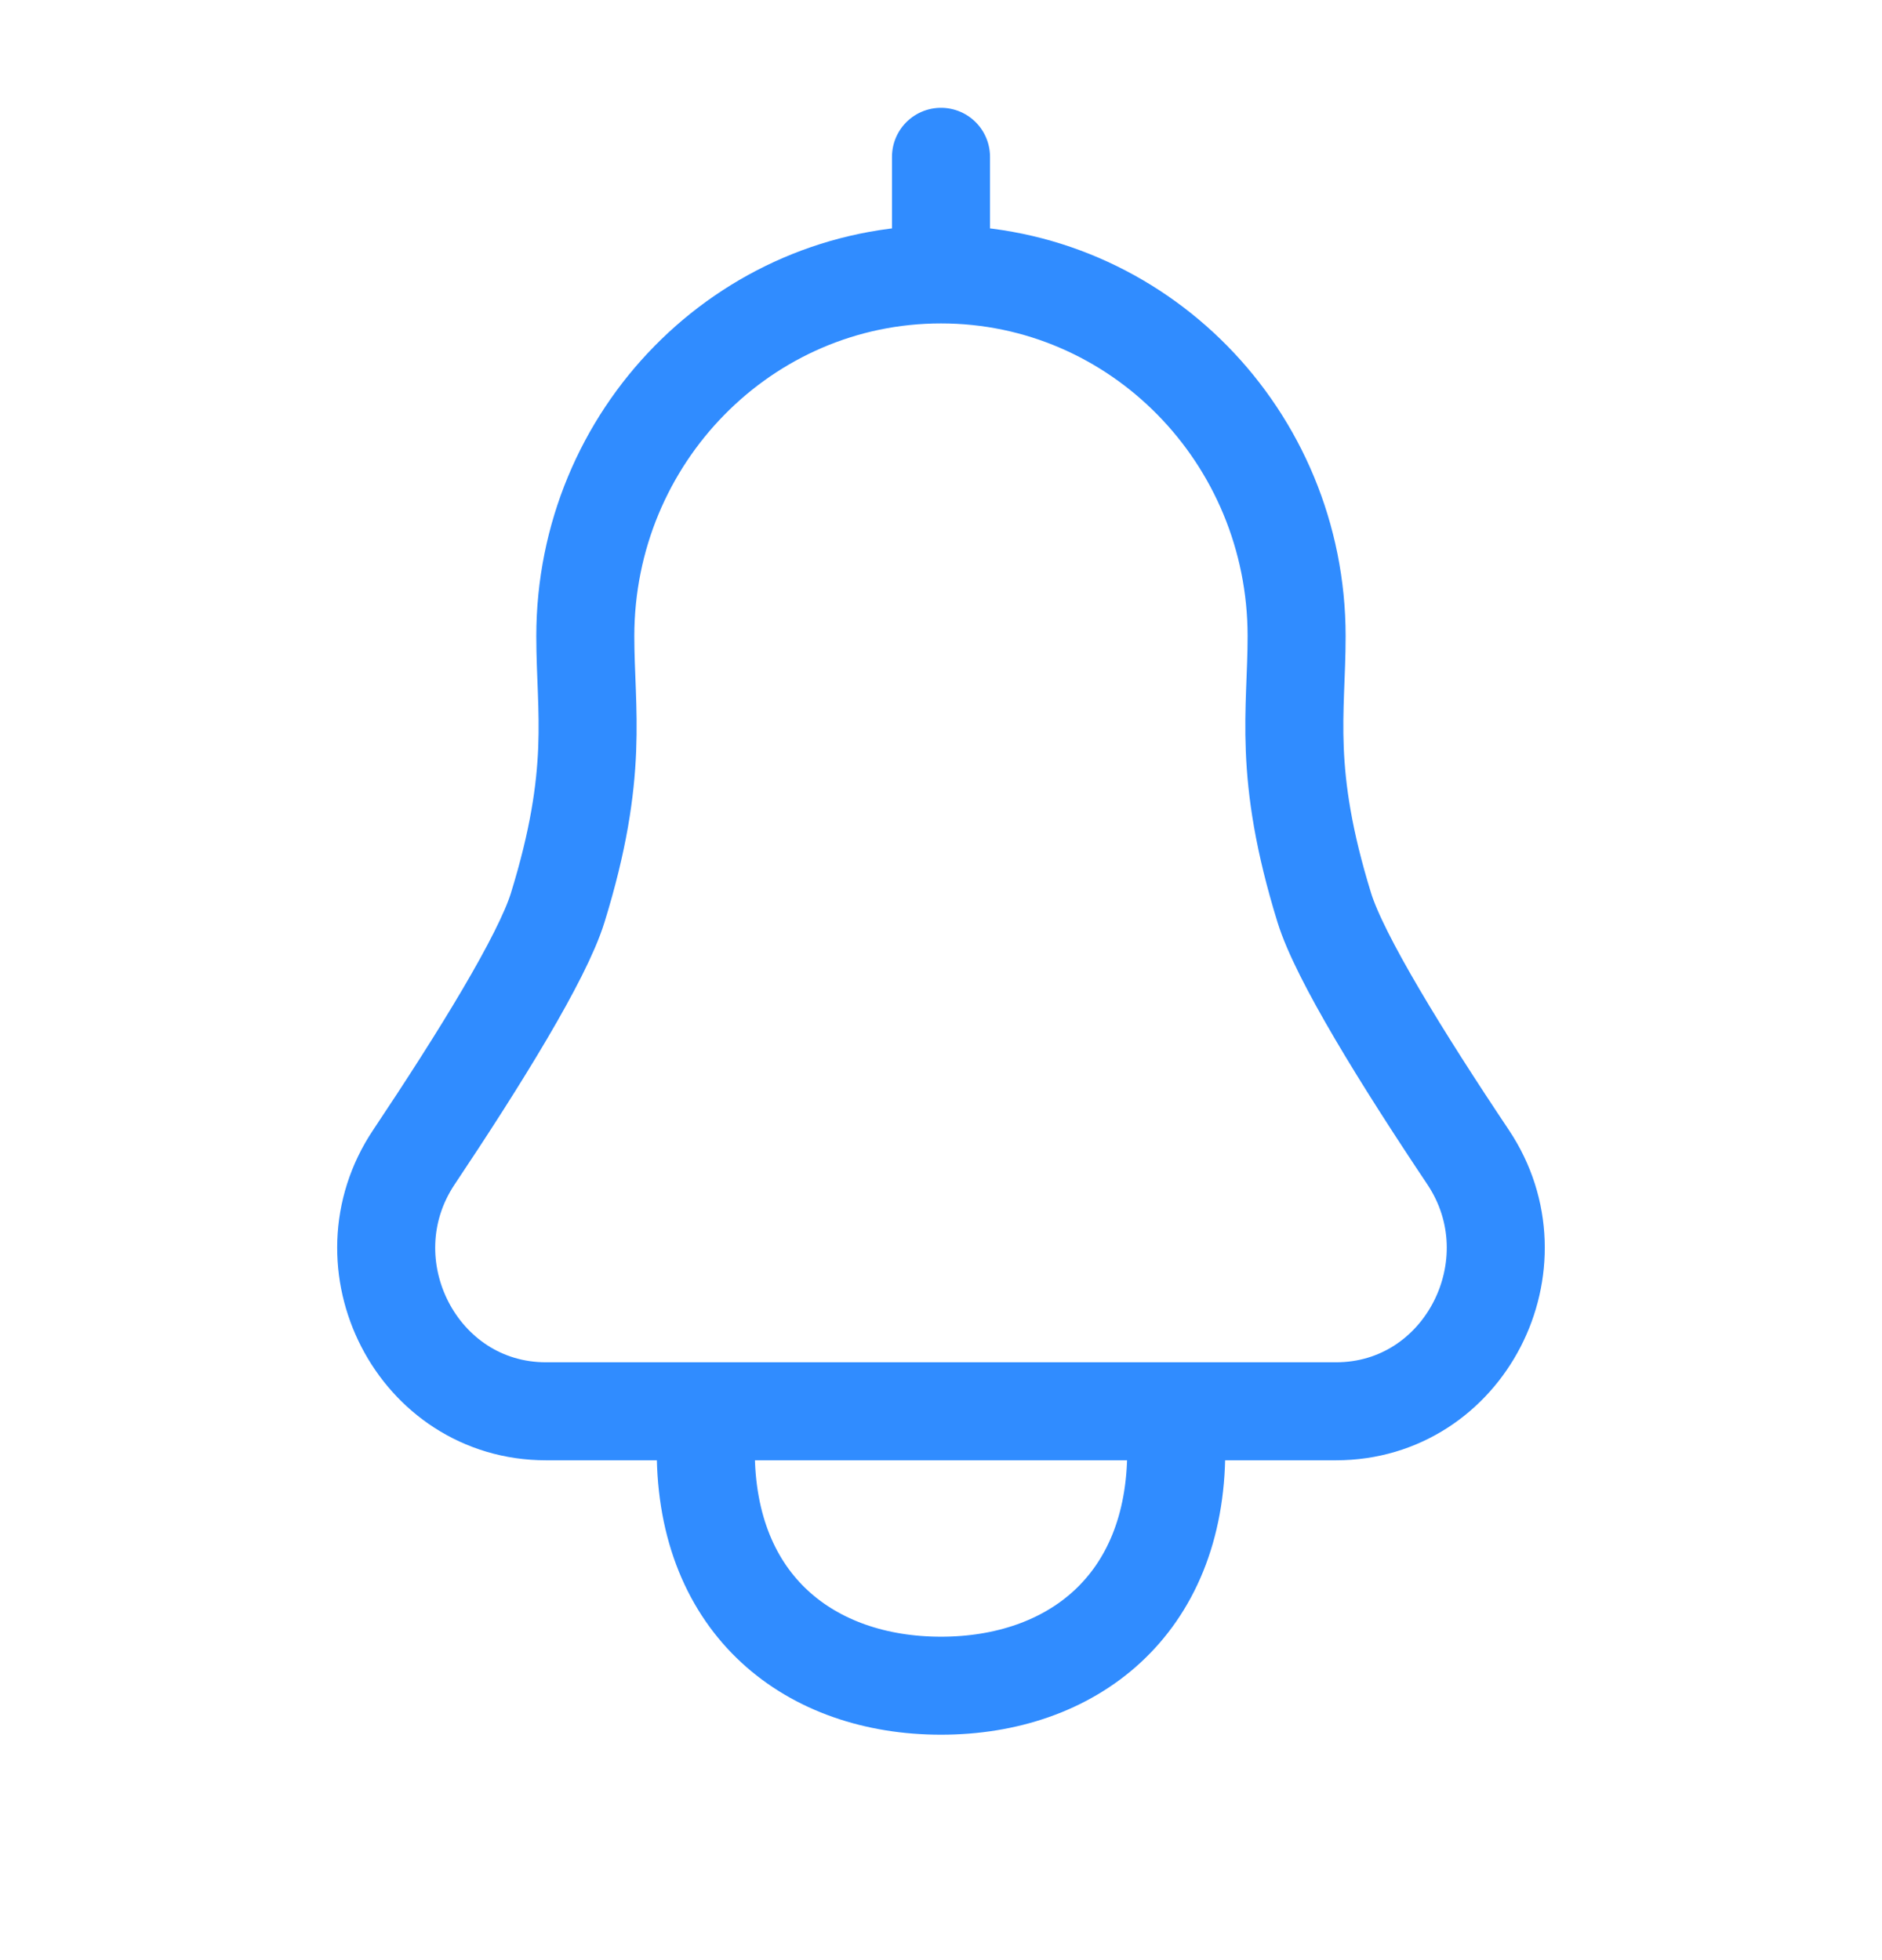<svg width="24" height="25" viewBox="0 0 24 25" fill="none" xmlns="http://www.w3.org/2000/svg">
<path d="M12 3.5C9.495 3.5 7.464 5.566 7.464 8.115C7.464 9.076 7.645 9.852 7.112 11.577C6.916 12.212 6.119 13.501 5.279 14.758C4.366 16.122 5.322 18 6.963 18C10.321 18 13.679 18 17.037 18C18.678 18 19.633 16.122 18.721 14.758C17.88 13.501 17.084 12.212 16.888 11.577C16.355 9.852 16.535 9.076 16.535 8.115C16.535 5.566 14.505 3.5 12 3.5ZM12 3.5V2M15 18V18.5C15 20.488 13.657 21.5 12 21.5C10.343 21.5 9 20.488 9 18.5V18" stroke="#308CFF" stroke-width="1.25" stroke-linecap="round"/>
</svg>
